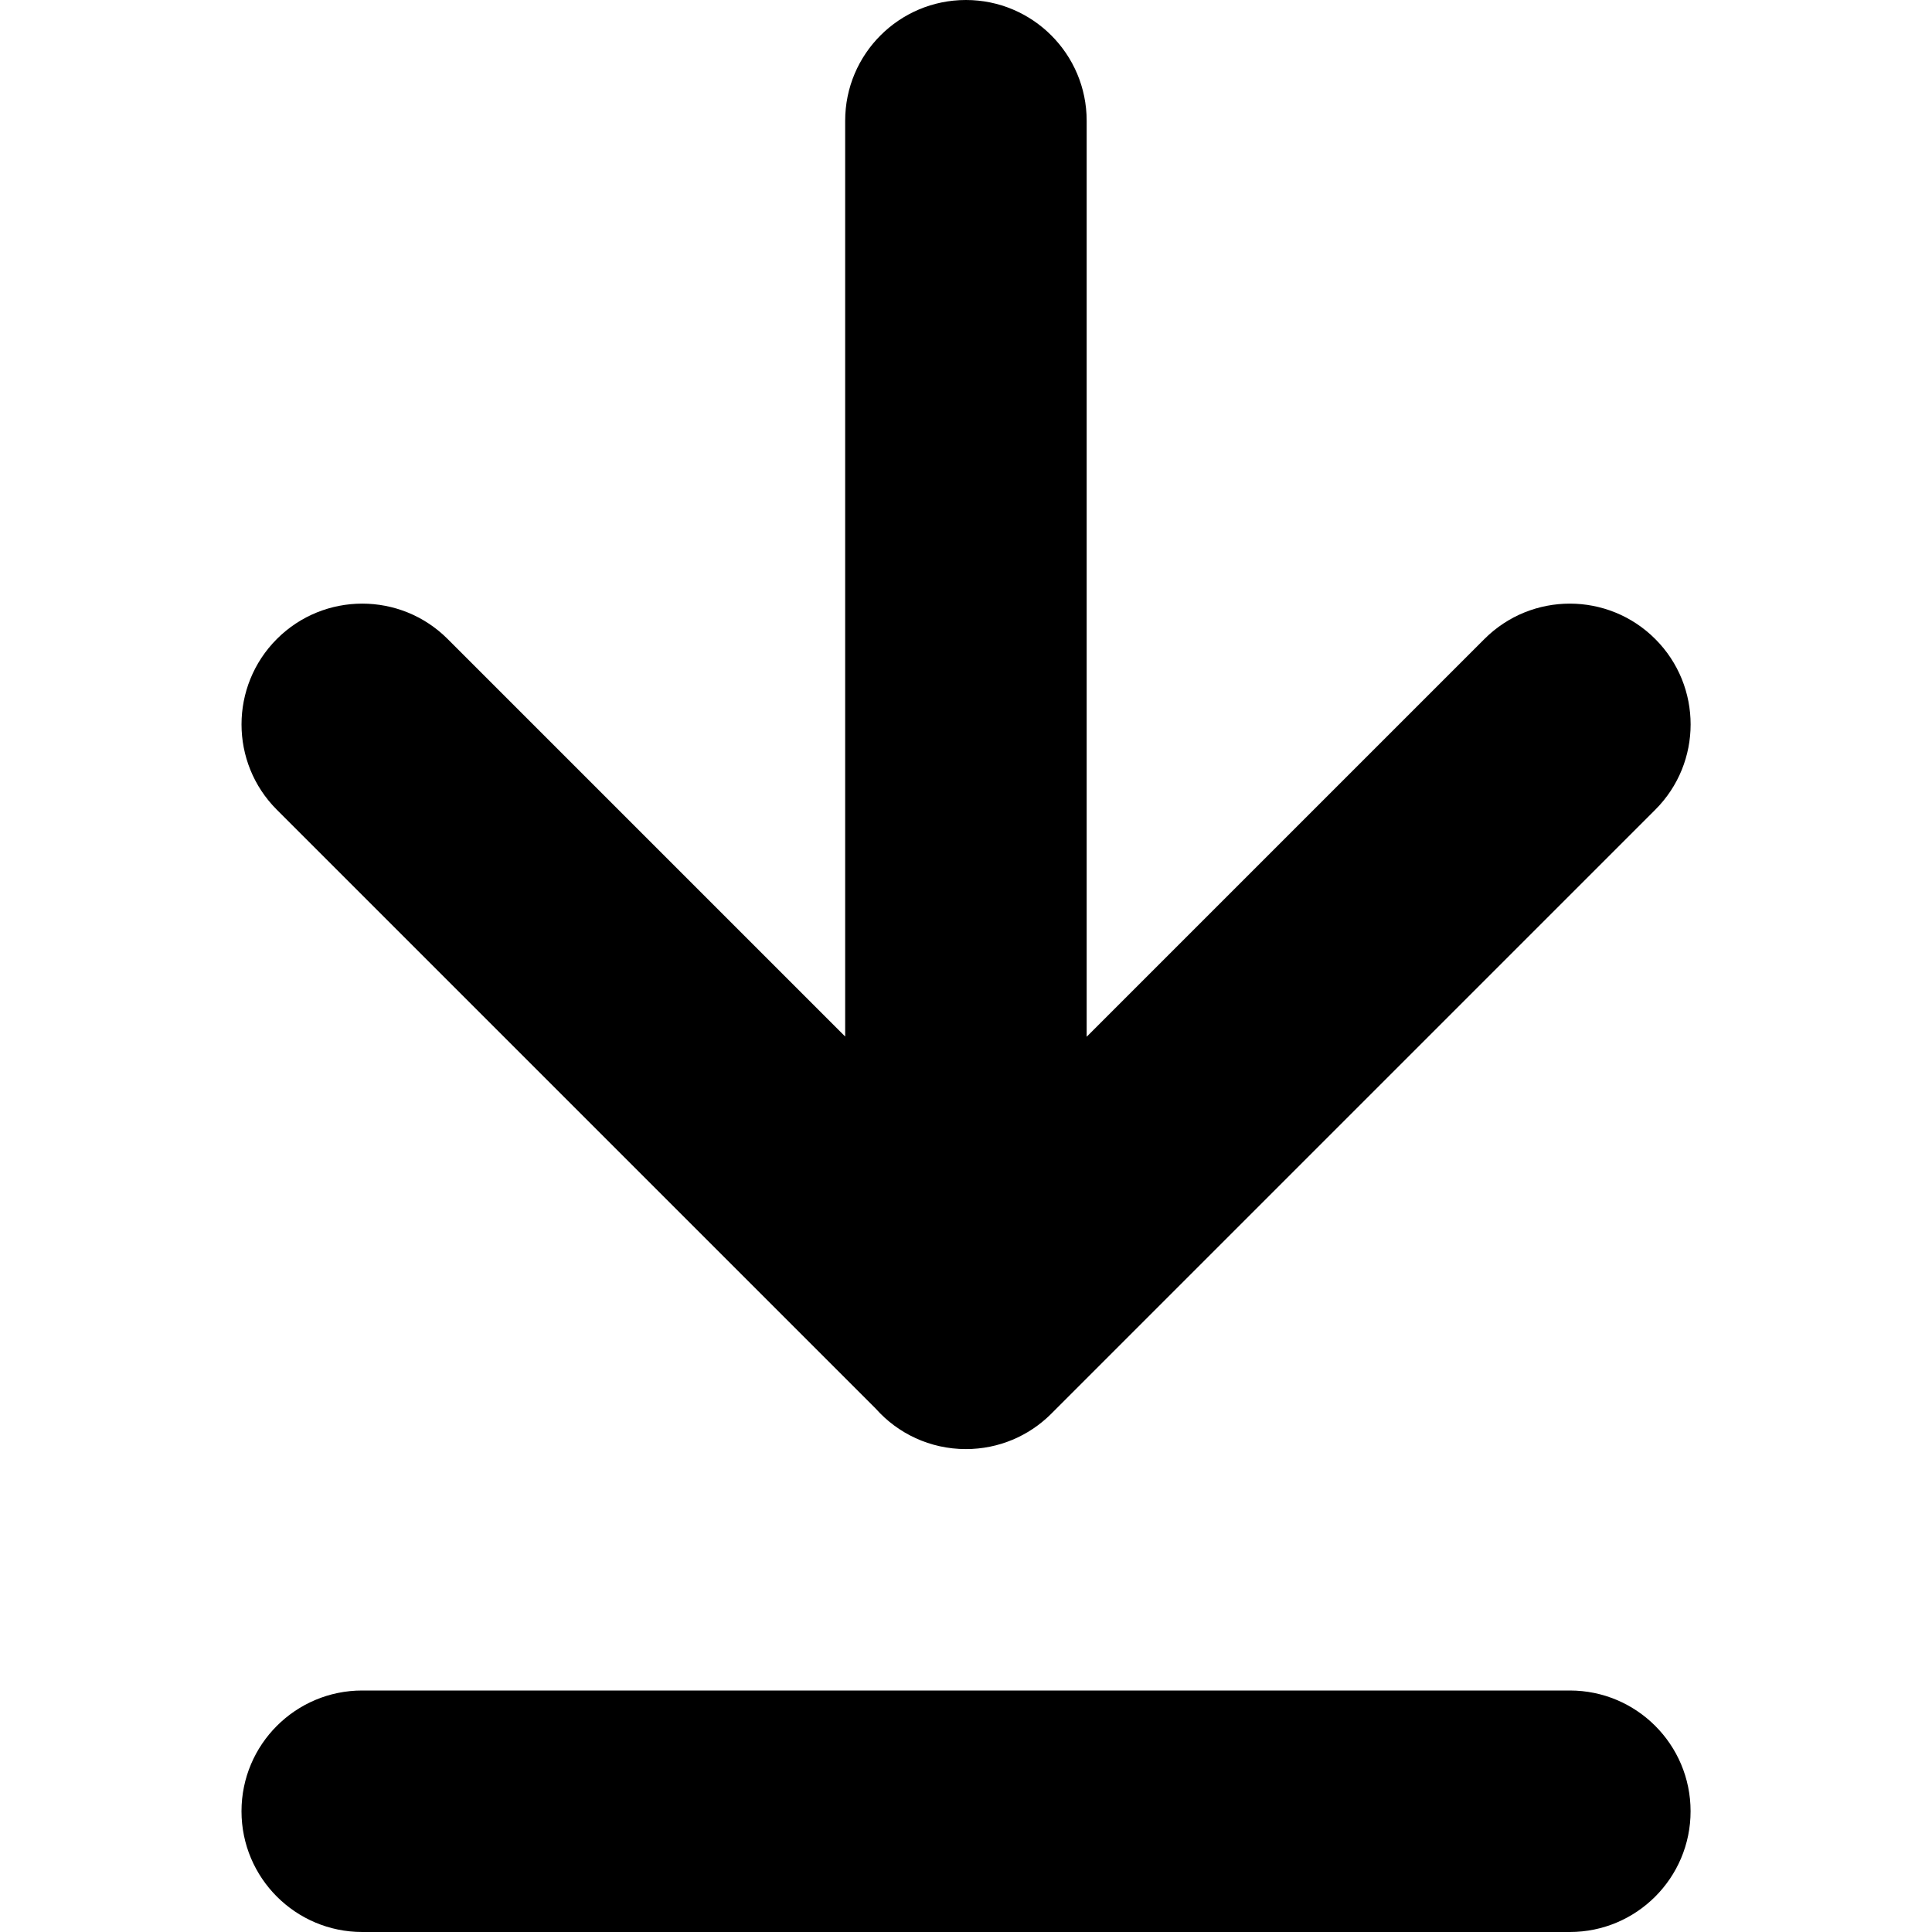 <svg width="24" height="24" viewBox="0 0 24 24" fill="none" xmlns="http://www.w3.org/2000/svg">
<path fill-rule="evenodd" clip-rule="evenodd" d="M11.999 0C12.827 0 13.499 0.672 13.499 1.5V12.879L18.44 7.938C19.026 7.352 19.976 7.352 20.562 7.938C21.148 8.524 21.148 9.474 20.562 10.059L13.061 17.56L13.05 17.571C12.78 17.837 12.408 18.001 11.999 18.001C11.553 18.001 11.153 17.807 10.879 17.499L3.439 10.059C2.854 9.474 2.854 8.524 3.439 7.938C4.025 7.352 4.975 7.352 5.561 7.938L10.499 12.876V1.5C10.499 0.672 11.17 0 11.999 0ZM4.5 21C3.672 21 3 21.671 3 22.5C3 23.328 3.672 24 4.5 24H19.501C20.329 24 21.001 23.328 21.001 22.5C21.001 21.671 20.329 21 19.501 21L4.5 21Z" fill="black"/>
</svg>
